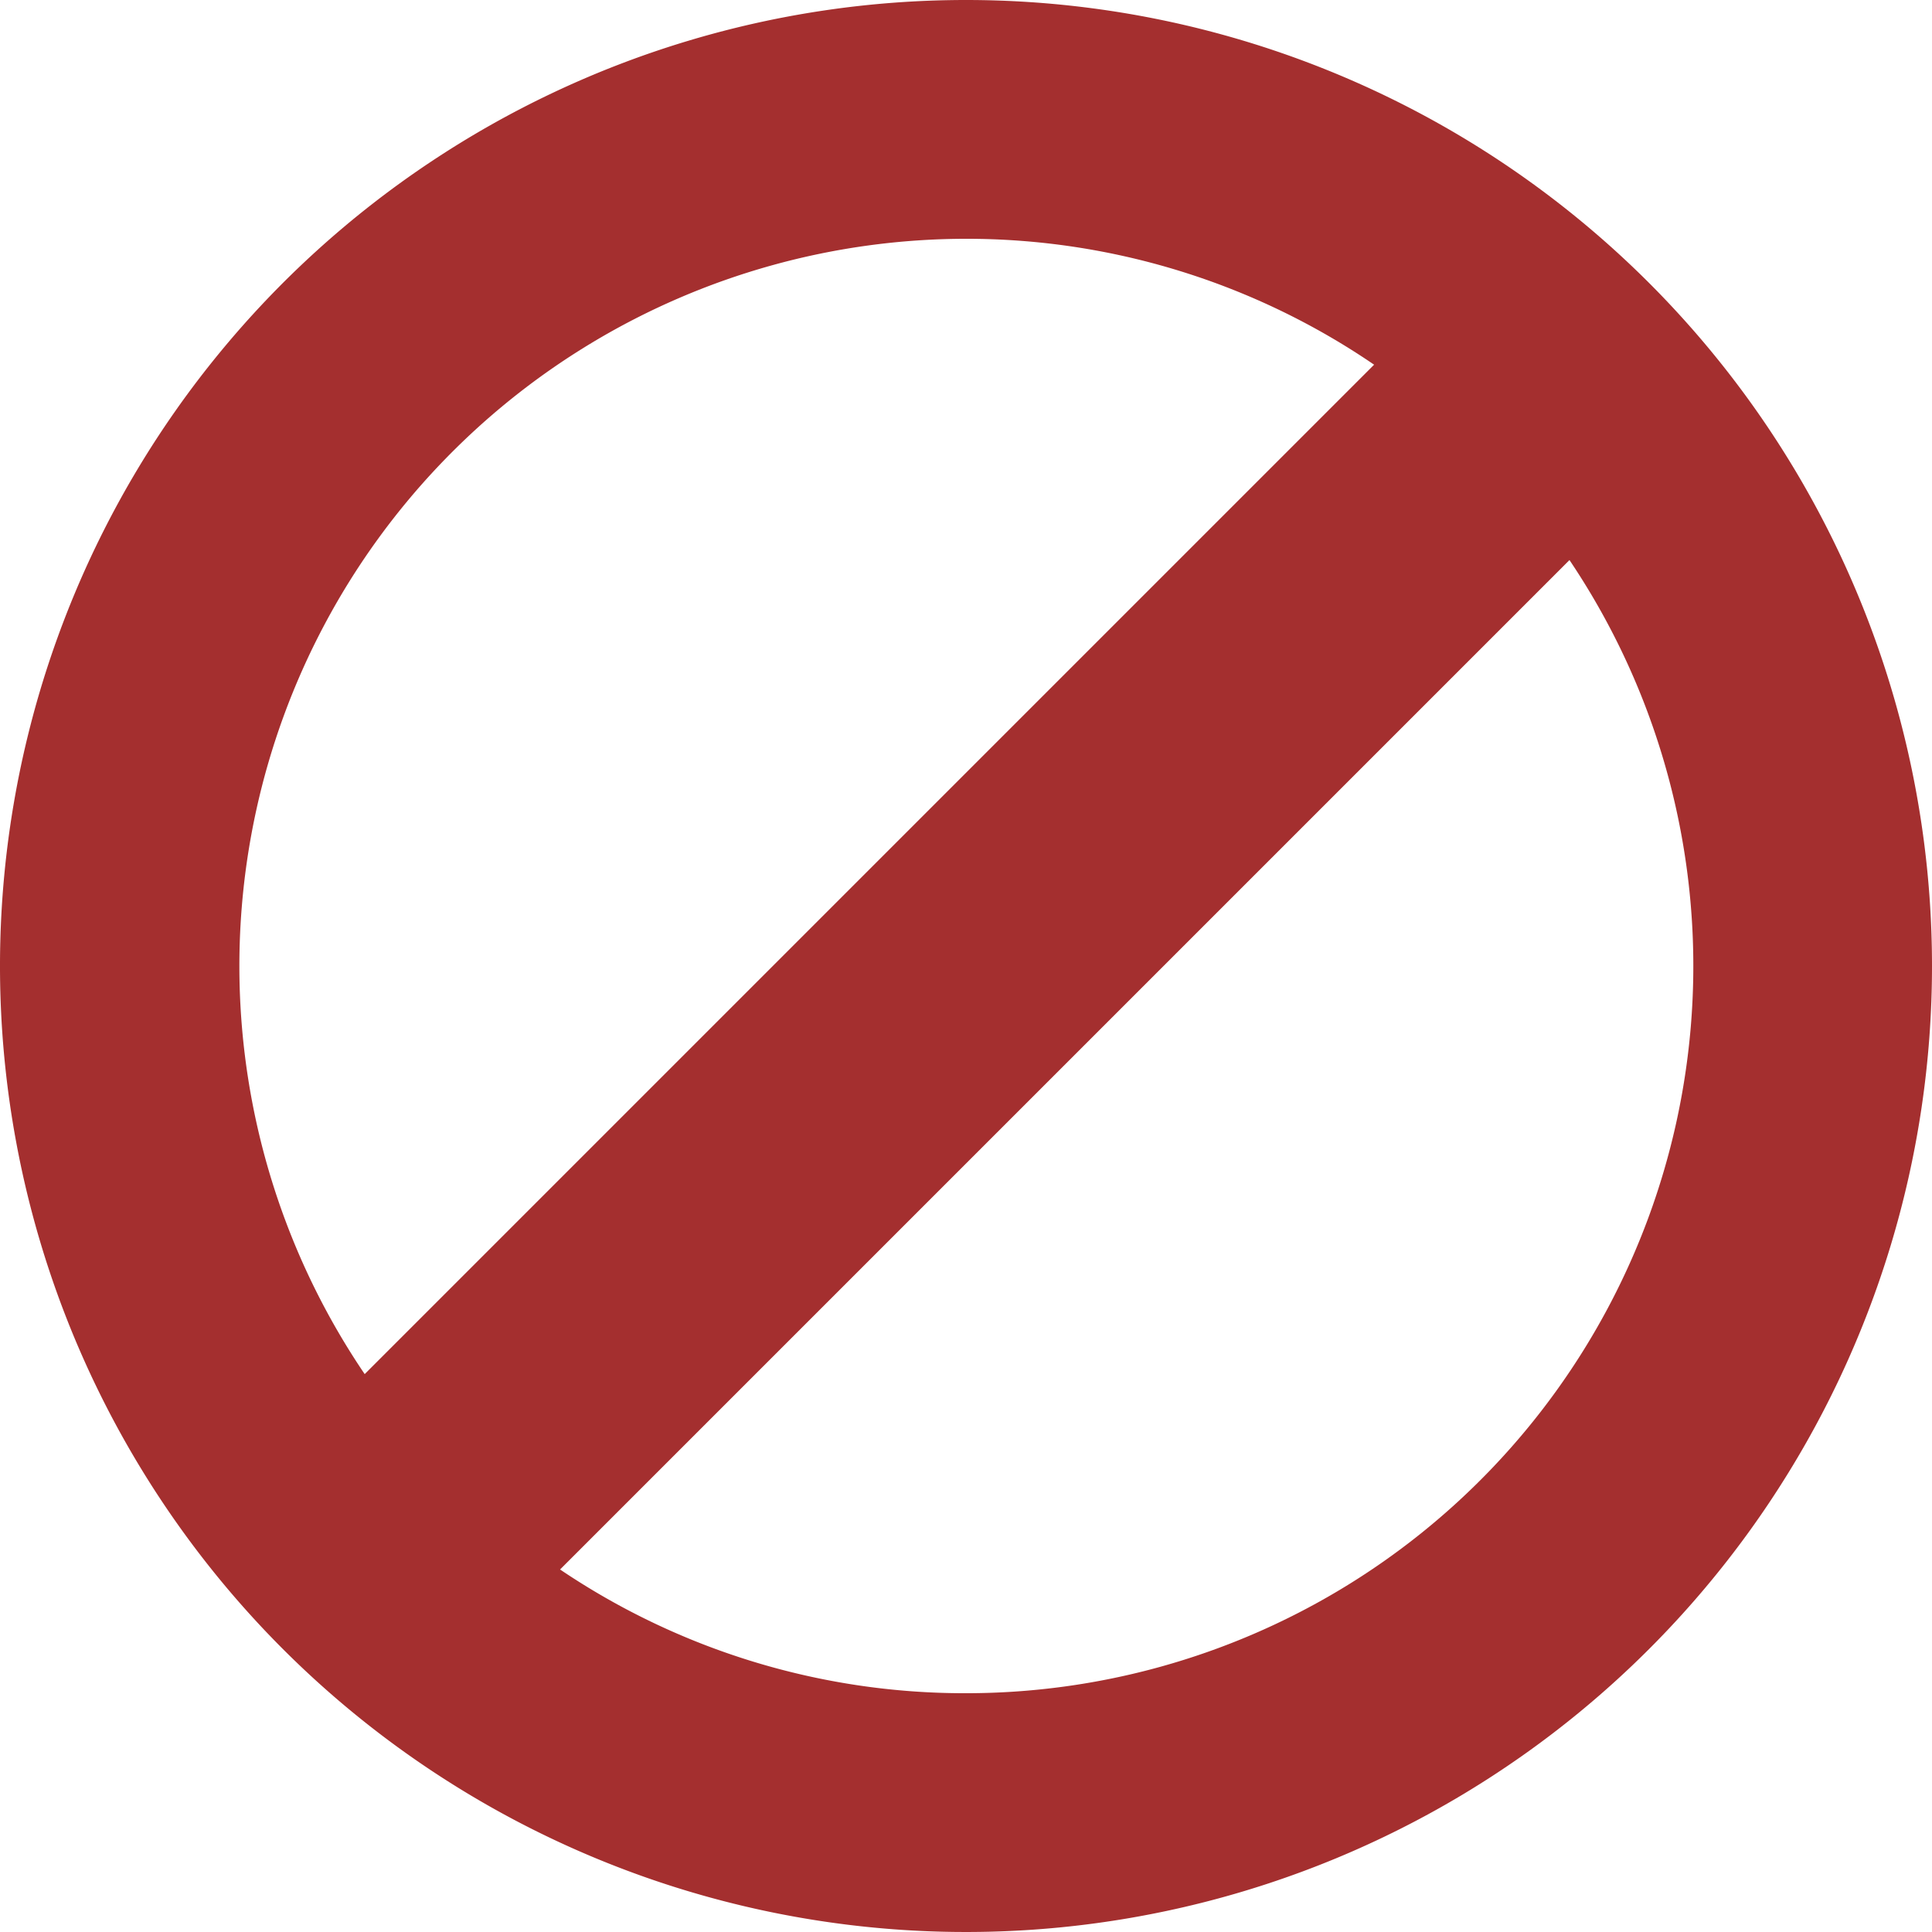 <svg id="Layer_1" data-name="Layer 1" xmlns="http://www.w3.org/2000/svg" viewBox="0 0 89 89"><defs><style>.cls-1{fill:#a42f2f;}</style></defs><title>error_icon</title><path class="cls-1" d="M50,18A44.5,44.5,0,1,0,94.5,62.5,44.5,44.5,0,0,0,50,18Zm0,11a33.3,33.3,0,0,1,18.8,5.8L22.3,81.3A33.5,33.5,0,0,1,50,29Zm0,67a33.3,33.3,0,0,1-18.7-5.7L77.8,43.8A33.5,33.5,0,0,1,50,96Z" transform="translate(-5.5 -18)"/></svg>
